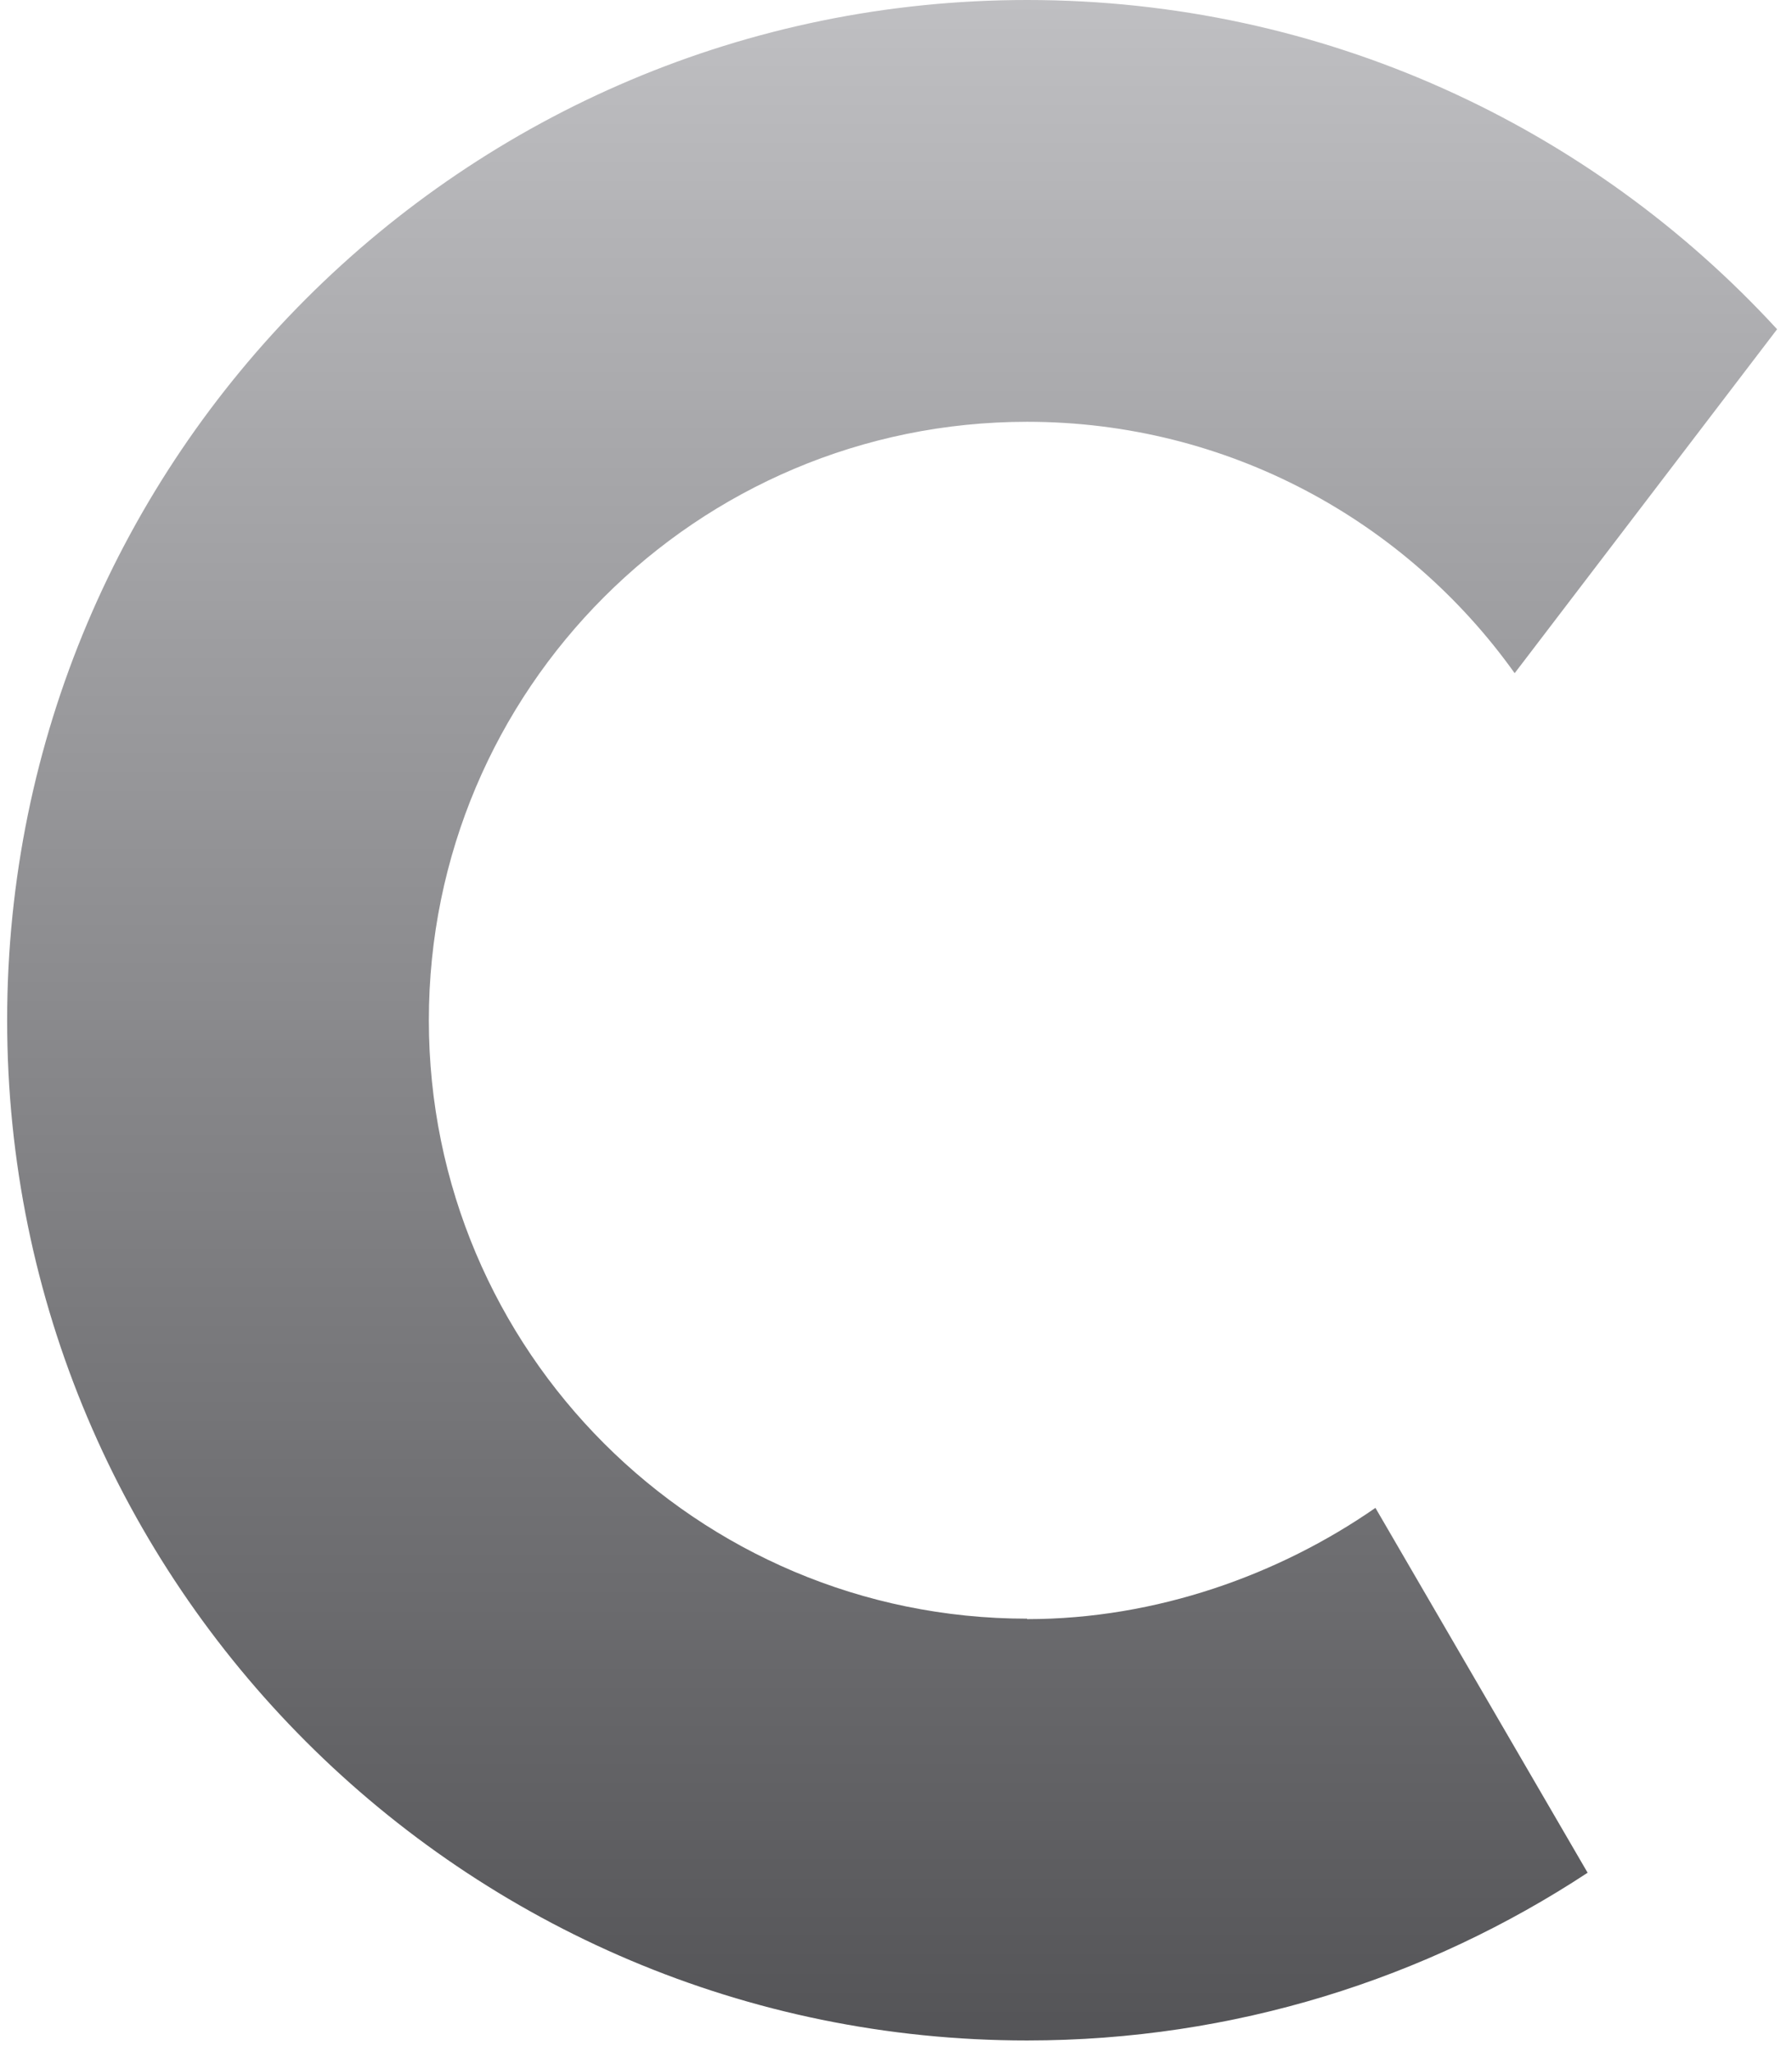 <svg width="76" height="87" viewBox="0 0 76 87" fill="none" xmlns="http://www.w3.org/2000/svg">
<path d="M43.561 68.632C29.544 68.632 18.188 57.275 18.188 43.258C18.188 29.241 29.544 17.884 43.561 17.884C52.088 17.884 59.635 22.091 64.238 28.543L75.368 13.96C67.464 5.358 56.126 0 43.561 0C19.678 0 0.303 19.375 0.303 43.258C0.303 67.141 19.678 86.516 43.561 86.516C52.334 86.516 60.502 83.894 67.332 79.404L58.333 63.934C54.258 66.764 49.051 68.651 43.561 68.651V68.632Z" fill="url(#paint0_linear_1682_8349)"/>
<defs>
<linearGradient id="paint0_linear_1682_8349" x1="37.836" y1="0" x2="37.836" y2="86.516" gradientUnits="userSpaceOnUse">
<stop stop-color="#BFBFC2"/>
<stop offset="1" stop-color="#545457"/>
</linearGradient>
</defs>
</svg>

